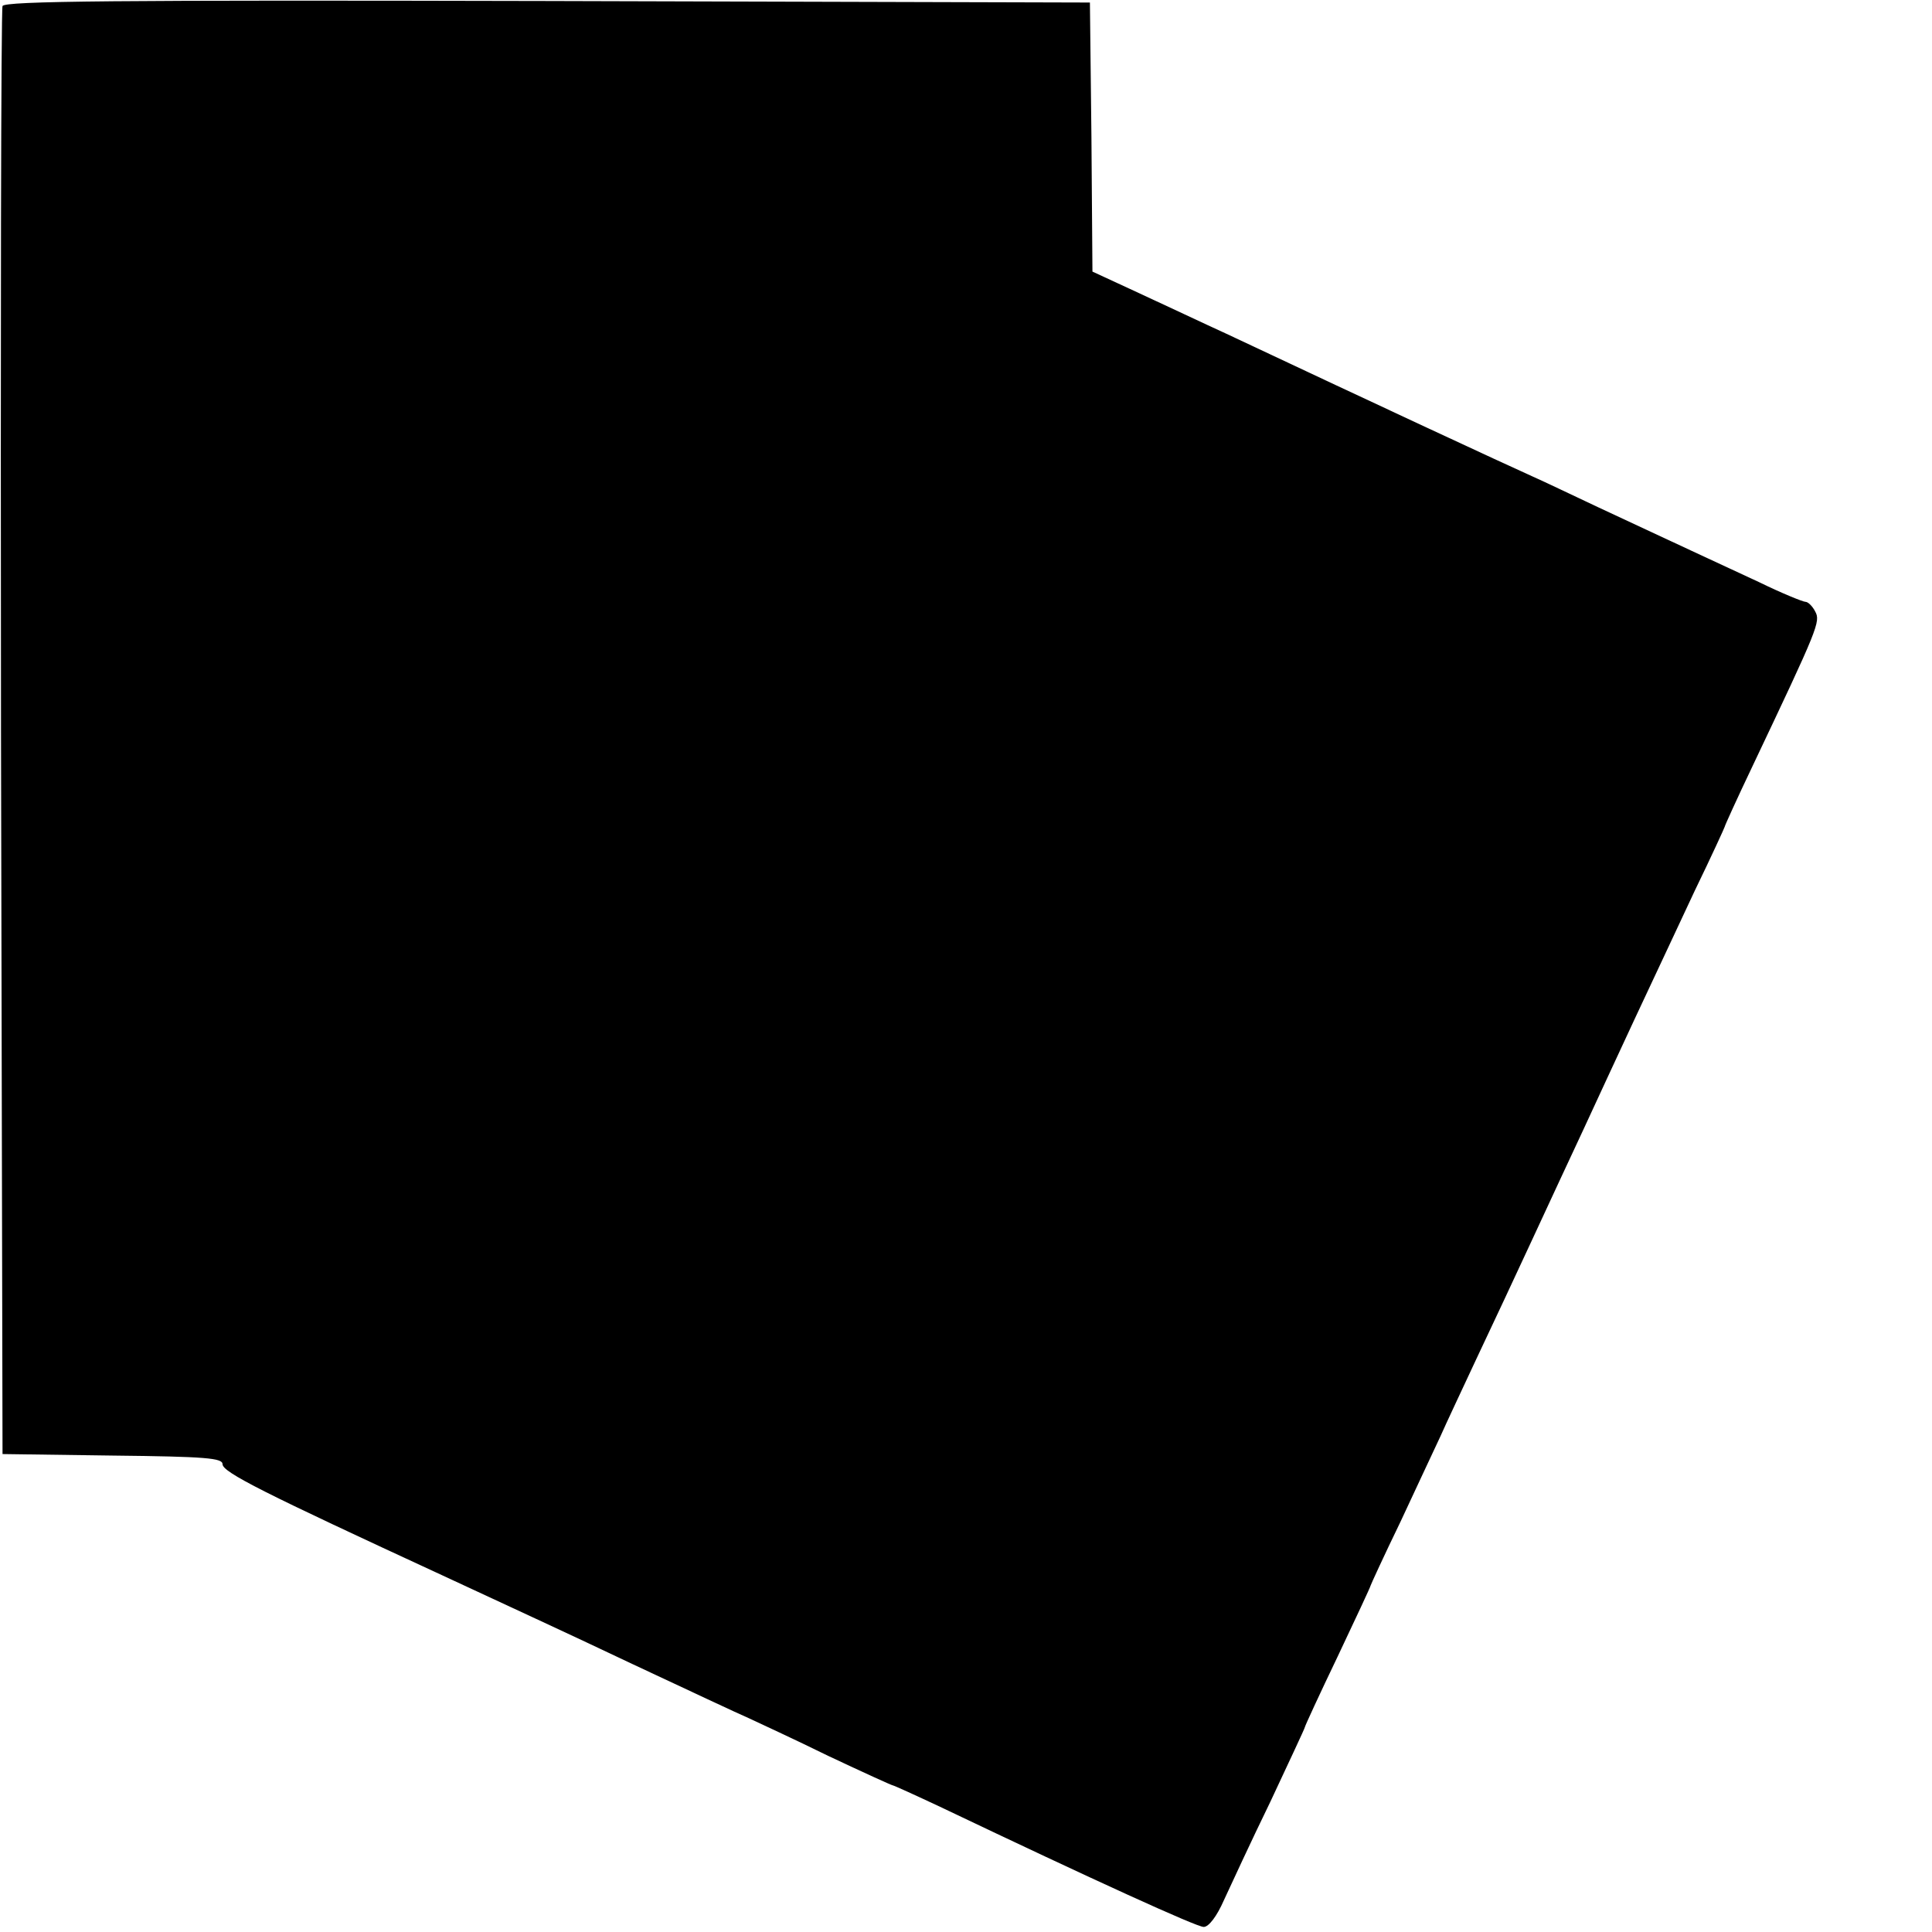 <?xml version="1.0" standalone="no"?>
<!DOCTYPE svg PUBLIC "-//W3C//DTD SVG 20010904//EN"
 "http://www.w3.org/TR/2001/REC-SVG-20010904/DTD/svg10.dtd">
<svg version="1.0" xmlns="http://www.w3.org/2000/svg"
 width="382pt" height="382pt" viewBox="0 0 382 382"
 preserveAspectRatio="xMidYMid meet">
<g transform="translate(0,382) scale(0.1,-0.1)"
fill="#000000" stroke="none">
<path d="M5 3808 c-3 -7 -4 -654 -3 -1438 l3 -1425 218 -3 c185 -2 217 -5 217
-17 0 -16 82 -57 435 -220 99 -46 268 -124 375 -175 107 -50 211 -99 230 -107
19 -9 91 -42 158 -75 68 -32 125 -58 127 -58 2 0 46 -20 97 -44 302 -144 504
-236 518 -236 10 0 26 21 40 53 13 28 54 117 92 195 37 79 68 145 68 147 0 2
29 65 65 140 36 76 65 138 65 140 0 1 26 58 59 126 32 68 67 144 79 169 11 25
44 95 72 155 29 61 78 166 110 235 32 69 77 166 100 215 23 50 69 149 102 220
34 72 87 186 119 254 33 68 59 125 59 126 0 2 25 57 56 122 129 272 134 284
123 304 -5 10 -14 19 -19 19 -5 0 -47 17 -92 39 -84 39 -164 76 -318 148 -47
22 -105 50 -130 61 -60 27 -297 137 -605 282 -44 20 -122 57 -172 80 l-93 43
-2 266 -3 266 -1073 3 c-853 2 -1074 0 -1077 -10z"/>
</g>
</svg>
